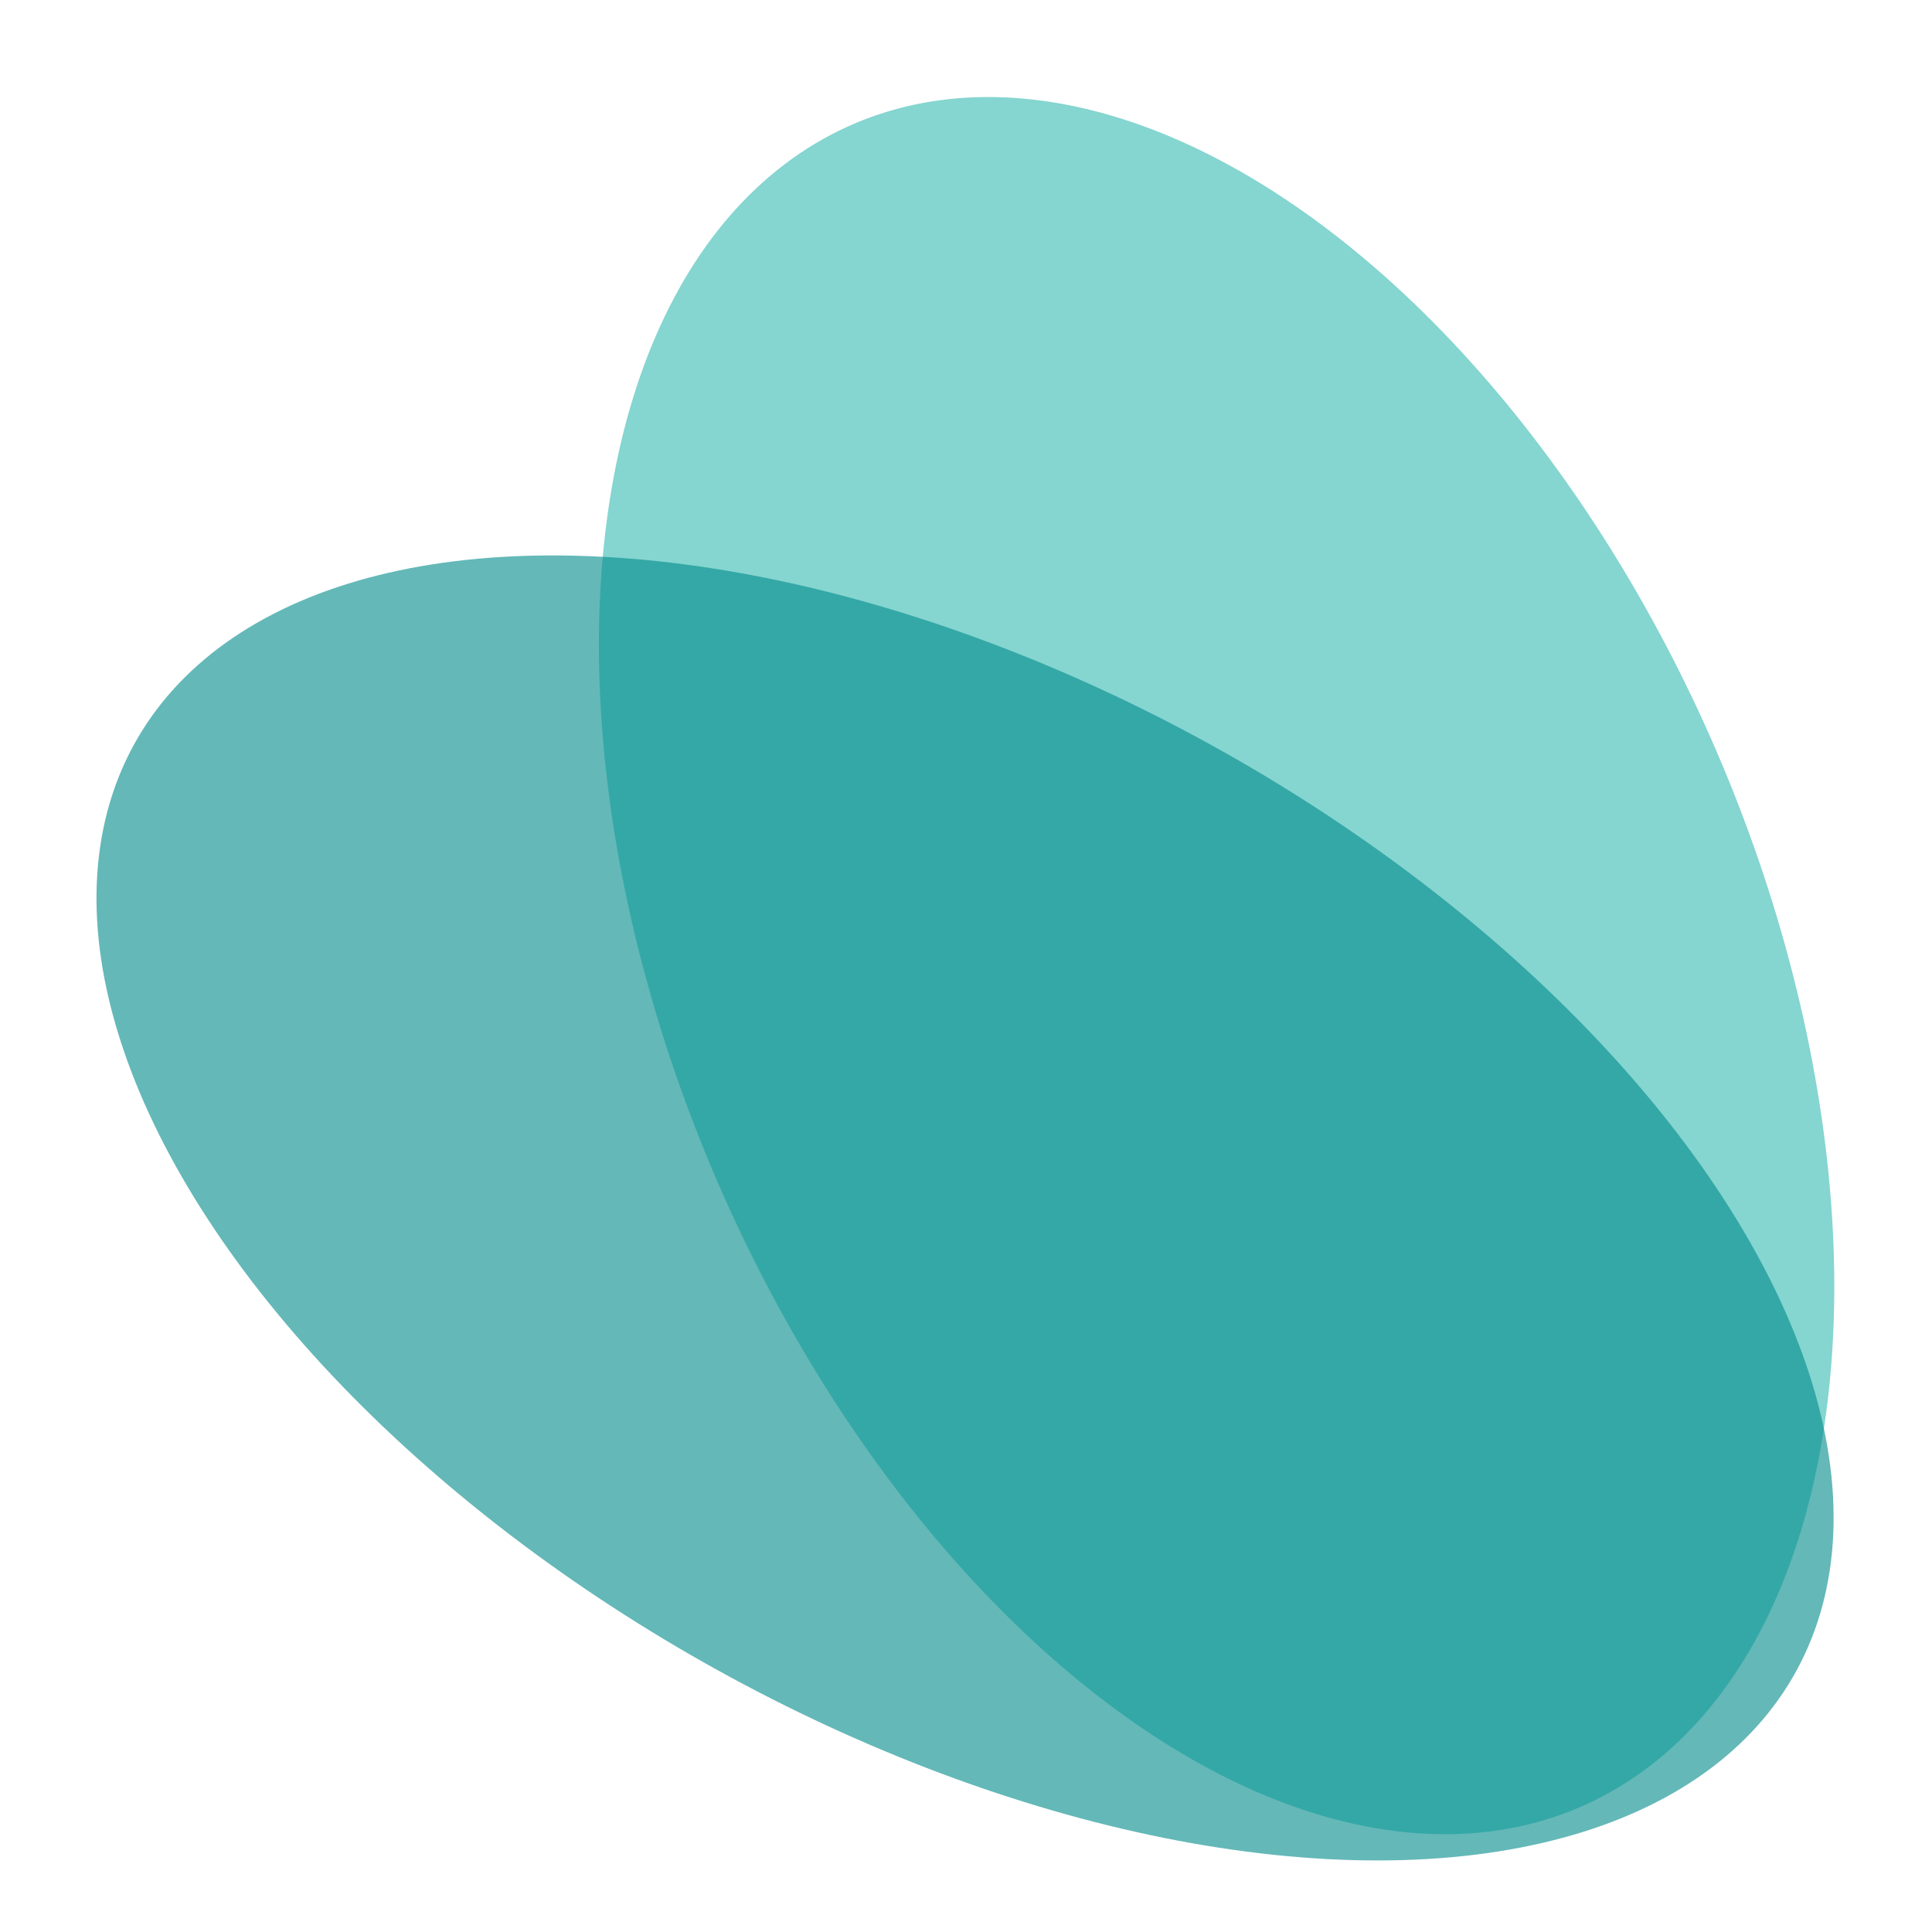 <?xml version="1.0" encoding="UTF-8" standalone="no"?>
<!-- Created with Inkscape (http://www.inkscape.org/) -->

<svg
   width="18mm"
   height="18mm"
   viewBox="-4 -4 80 80"
   version="1.1"
   id="svg7682"
   xmlns="http://www.w3.org/2000/svg"
   xmlnsSvg="http://www.w3.org/2000/svg">
  <defs
     id="defs7679" />
  <g
     id="layer1"
     transform="translate(-57.318,-34.814)">
    <ellipse
       style="opacity:0.544;fill:#20b2aa;fillOpacity:1;strokeWidth:0.375"
       id="path8166-6"
       cx="90.118"
       cy="64.229"
       rx="24.397"
       ry="36.782"
       transform="matrix(0.996,0.09,0.217,0.976,0,0)" />
    <ellipse
       style="opacity:1;fill:#008b8b;fill-opacity:0.606;stroke-width:0.378"
       id="path8166"
       cx="-3.101"
       cy="124.471"
       rx="24.018"
       ry="38.033"
       transform="matrix(0.867,-0.498,0.771,0.637,0,0)" />
  </g>
</svg>
